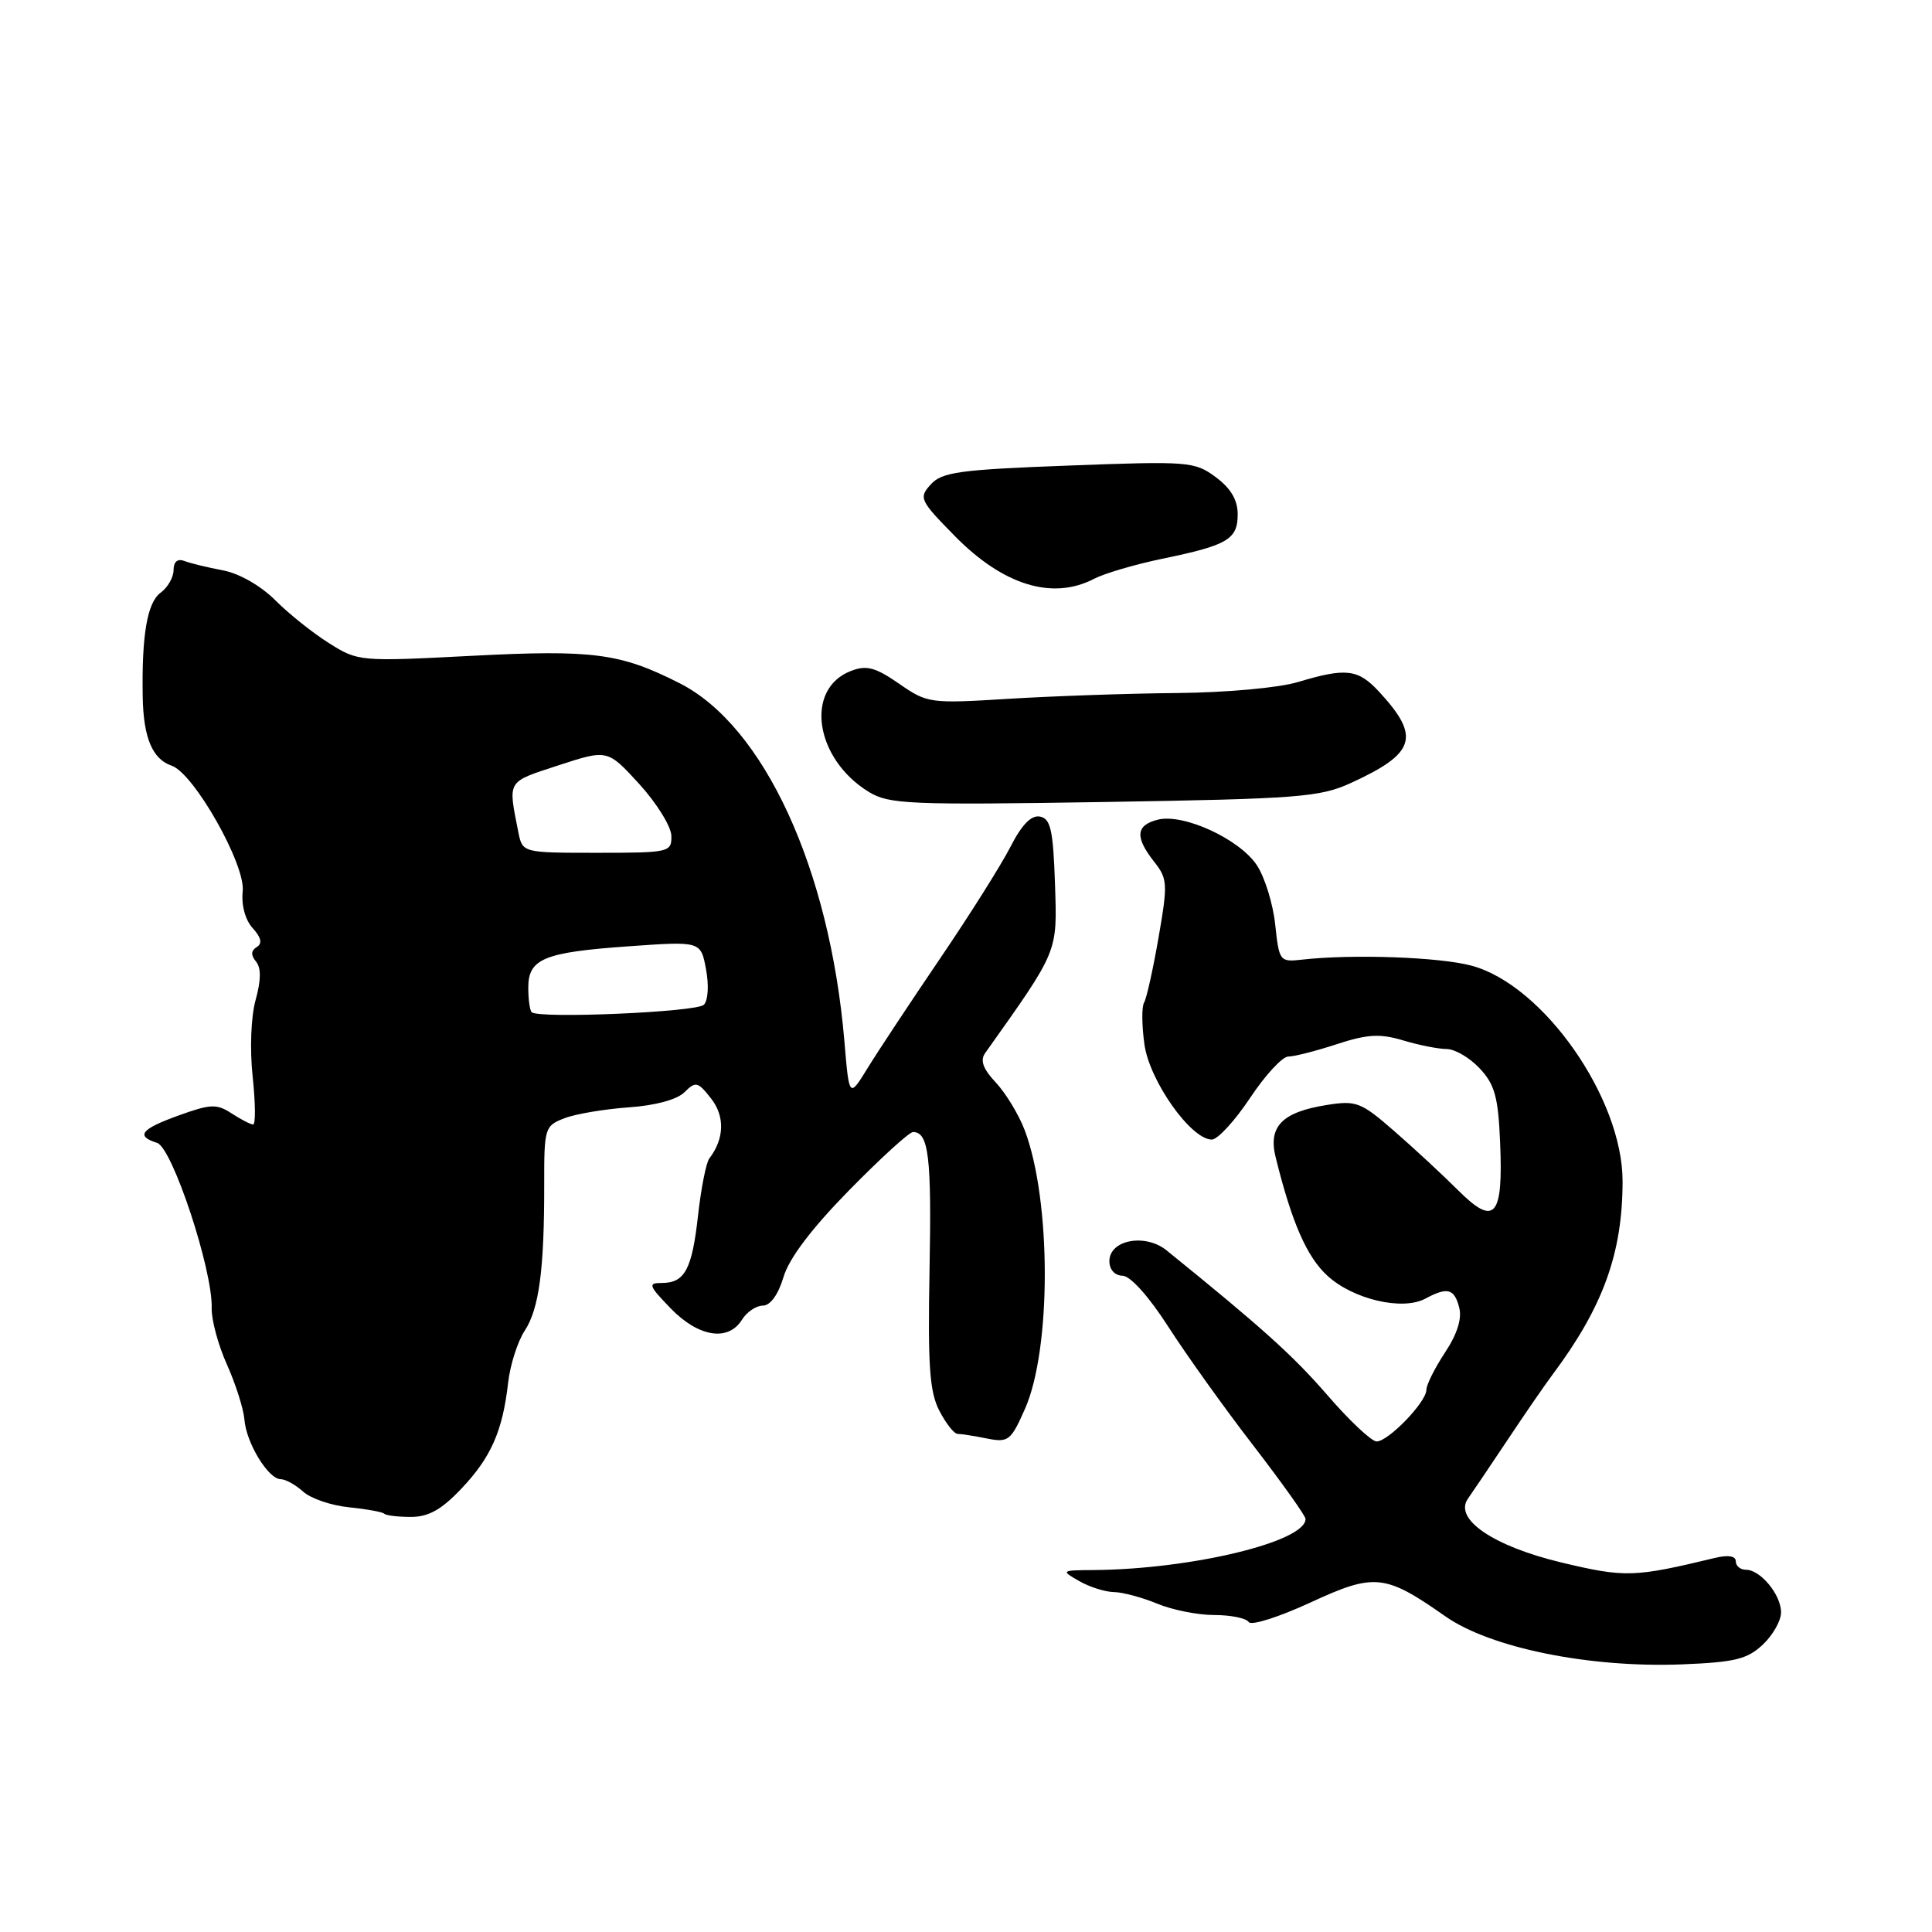 <?xml version="1.0" encoding="UTF-8" standalone="no"?>
<!DOCTYPE svg PUBLIC "-//W3C//DTD SVG 1.1//EN" "http://www.w3.org/Graphics/SVG/1.1/DTD/svg11.dtd" >
<svg xmlns="http://www.w3.org/2000/svg" xmlns:xlink="http://www.w3.org/1999/xlink" version="1.1" viewBox="0 0 256 256">
 <g >
 <path fill="currentColor"
d=" M 233.57 217.93 C 234.91 216.68 236.00 214.75 236.00 213.65 C 236.00 211.31 233.27 208.00 231.35 208.00 C 230.61 208.00 230.00 207.50 230.00 206.88 C 230.00 206.17 229.00 206.01 227.25 206.43 C 216.51 209.02 215.35 209.05 206.94 207.05 C 197.87 204.88 192.60 201.29 194.51 198.58 C 195.06 197.81 197.40 194.33 199.73 190.84 C 202.05 187.35 204.75 183.43 205.73 182.13 C 212.42 173.17 215.00 166.05 215.00 156.51 C 215.00 145.51 204.50 130.52 195.00 127.96 C 190.76 126.81 179.15 126.40 172.50 127.16 C 169.58 127.49 169.49 127.37 168.97 122.50 C 168.68 119.75 167.58 116.21 166.53 114.63 C 164.21 111.16 156.81 107.76 153.42 108.61 C 150.50 109.34 150.36 110.92 152.92 114.17 C 154.72 116.45 154.75 117.10 153.51 124.25 C 152.78 128.45 151.92 132.32 151.60 132.84 C 151.27 133.36 151.29 135.85 151.64 138.37 C 152.30 143.21 157.81 151.00 160.57 151.00 C 161.34 151.00 163.62 148.52 165.63 145.50 C 167.64 142.47 169.92 140.00 170.70 140.00 C 171.48 140.00 174.38 139.26 177.13 138.36 C 181.20 137.03 182.85 136.94 185.93 137.86 C 188.02 138.49 190.61 139.00 191.69 139.00 C 192.77 139.00 194.74 140.15 196.06 141.56 C 198.06 143.69 198.52 145.35 198.77 151.31 C 199.20 161.25 198.07 162.56 193.25 157.76 C 191.19 155.70 187.36 152.15 184.75 149.88 C 180.32 146.02 179.71 145.79 175.78 146.42 C 169.89 147.36 168.03 149.26 169.02 153.30 C 171.16 161.97 173.15 166.55 175.91 169.06 C 179.32 172.18 185.83 173.70 188.86 172.08 C 191.80 170.50 192.70 170.74 193.35 173.25 C 193.74 174.72 193.09 176.77 191.47 179.22 C 190.11 181.28 189.00 183.50 189.00 184.17 C 189.00 185.78 183.96 191.00 182.41 191.00 C 181.74 191.00 178.81 188.25 175.90 184.88 C 171.35 179.63 167.29 175.97 154.59 165.69 C 151.76 163.39 147.00 164.28 147.00 167.11 C 147.00 168.23 147.71 169.02 148.75 169.04 C 149.79 169.07 152.24 171.80 154.80 175.79 C 157.17 179.48 162.22 186.55 166.04 191.50 C 169.85 196.45 172.98 200.84 172.99 201.26 C 173.03 204.28 157.92 207.93 144.93 208.04 C 140.59 208.07 140.55 208.10 143.00 209.50 C 144.38 210.29 146.46 210.95 147.63 210.96 C 148.80 210.98 151.37 211.68 153.35 212.50 C 155.32 213.32 158.72 214.00 160.91 214.00 C 163.09 214.00 165.14 214.42 165.46 214.93 C 165.77 215.44 169.44 214.28 173.62 212.35 C 182.14 208.41 183.50 208.55 191.50 214.16 C 197.46 218.35 210.56 221.01 222.82 220.54 C 229.85 220.26 231.52 219.86 233.57 217.93 Z  M 61.14 197.25 C 65.07 193.10 66.60 189.63 67.33 183.21 C 67.60 180.85 68.59 177.75 69.53 176.32 C 71.44 173.41 72.13 168.16 72.11 156.85 C 72.10 149.46 72.19 149.17 74.80 148.17 C 76.28 147.60 80.11 146.96 83.30 146.73 C 86.83 146.49 89.73 145.70 90.70 144.72 C 92.18 143.25 92.47 143.32 94.22 145.56 C 96.07 147.91 95.99 150.89 93.99 153.50 C 93.57 154.05 92.90 157.43 92.50 161.00 C 91.70 168.22 90.74 170.00 87.68 170.00 C 85.82 170.00 85.94 170.34 88.88 173.38 C 92.56 177.17 96.48 177.80 98.31 174.88 C 98.95 173.84 100.20 173.00 101.08 173.00 C 102.07 173.00 103.12 171.55 103.82 169.21 C 104.56 166.72 107.55 162.78 112.52 157.71 C 116.68 153.47 120.48 150.00 120.98 150.00 C 123.06 150.00 123.45 153.30 123.17 168.18 C 122.93 180.96 123.17 184.44 124.47 186.93 C 125.34 188.62 126.43 190.00 126.90 190.00 C 127.37 190.00 129.11 190.27 130.78 190.61 C 133.61 191.17 133.95 190.91 135.82 186.67 C 139.33 178.73 139.31 159.06 135.78 149.76 C 135.00 147.70 133.28 144.87 131.97 143.46 C 130.26 141.65 129.85 140.52 130.53 139.55 C 140.31 125.77 140.09 126.30 139.79 117.09 C 139.55 109.97 139.21 108.47 137.80 108.20 C 136.65 107.98 135.40 109.26 133.90 112.19 C 132.69 114.56 128.50 121.22 124.57 127.00 C 120.65 132.78 116.33 139.30 114.98 141.50 C 112.52 145.50 112.52 145.50 111.89 138.00 C 109.95 115.13 101.24 96.20 90.05 90.53 C 82.19 86.54 78.58 86.07 62.50 86.90 C 47.68 87.67 47.45 87.65 43.61 85.23 C 41.47 83.89 38.25 81.32 36.46 79.52 C 34.54 77.61 31.68 75.97 29.52 75.57 C 27.51 75.19 25.21 74.64 24.43 74.33 C 23.53 73.99 23.00 74.43 23.00 75.53 C 23.00 76.49 22.23 77.84 21.29 78.53 C 19.51 79.83 18.77 84.12 18.91 92.31 C 19.00 97.75 20.19 100.59 22.75 101.46 C 25.69 102.46 32.53 114.54 32.16 118.08 C 31.96 119.93 32.49 121.89 33.48 122.98 C 34.62 124.24 34.79 125.01 34.02 125.49 C 33.25 125.96 33.22 126.56 33.92 127.41 C 34.61 128.24 34.60 129.87 33.87 132.50 C 33.25 134.74 33.09 139.02 33.48 142.68 C 33.85 146.16 33.88 149.00 33.54 149.00 C 33.21 149.00 31.93 148.34 30.70 147.54 C 28.73 146.25 27.93 146.27 23.74 147.78 C 18.66 149.61 17.93 150.52 20.82 151.44 C 22.84 152.08 28.20 168.31 28.05 173.31 C 28.00 174.85 28.91 178.23 30.07 180.81 C 31.23 183.39 32.27 186.68 32.39 188.12 C 32.63 191.21 35.56 196.00 37.19 196.00 C 37.83 196.00 39.16 196.74 40.17 197.65 C 41.17 198.56 43.90 199.49 46.23 199.72 C 48.57 199.96 50.67 200.34 50.91 200.57 C 51.14 200.81 52.74 201.00 54.46 201.00 C 56.78 201.00 58.51 200.03 61.14 197.25 Z  M 179.00 103.75 C 187.60 99.81 188.27 97.63 182.71 91.63 C 179.94 88.65 178.36 88.46 172.00 90.37 C 169.47 91.14 162.47 91.77 156.00 91.83 C 149.68 91.88 139.66 92.23 133.74 92.59 C 123.21 93.24 122.90 93.20 119.14 90.60 C 116.01 88.43 114.83 88.11 112.79 88.89 C 106.57 91.25 107.95 100.56 115.15 104.95 C 117.82 106.57 120.54 106.68 146.29 106.27 C 172.08 105.85 174.89 105.63 179.00 103.75 Z  M 145.00 76.68 C 146.38 75.97 150.43 74.78 154.00 74.04 C 162.67 72.25 164.00 71.47 164.00 68.15 C 164.00 66.25 163.09 64.70 161.09 63.22 C 158.29 61.15 157.51 61.09 141.60 61.69 C 127.15 62.23 124.81 62.55 123.33 64.19 C 121.71 65.97 121.87 66.30 126.56 71.07 C 132.98 77.58 139.49 79.56 145.00 76.68 Z  M 70.45 134.12 C 70.20 133.87 70.00 132.41 70.00 130.87 C 70.00 127.03 72.08 126.18 83.31 125.39 C 92.86 124.71 92.86 124.71 93.55 128.43 C 93.95 130.55 93.83 132.57 93.26 133.14 C 92.29 134.11 71.35 135.01 70.45 134.12 Z  M 68.68 110.25 C 67.31 103.30 67.08 103.68 74.00 101.41 C 80.50 99.29 80.50 99.29 84.71 103.89 C 87.02 106.43 88.93 109.51 88.96 110.75 C 89.00 112.93 88.71 113.00 79.11 113.00 C 69.23 113.00 69.23 113.00 68.68 110.25 Z "/>
</g>
</svg>